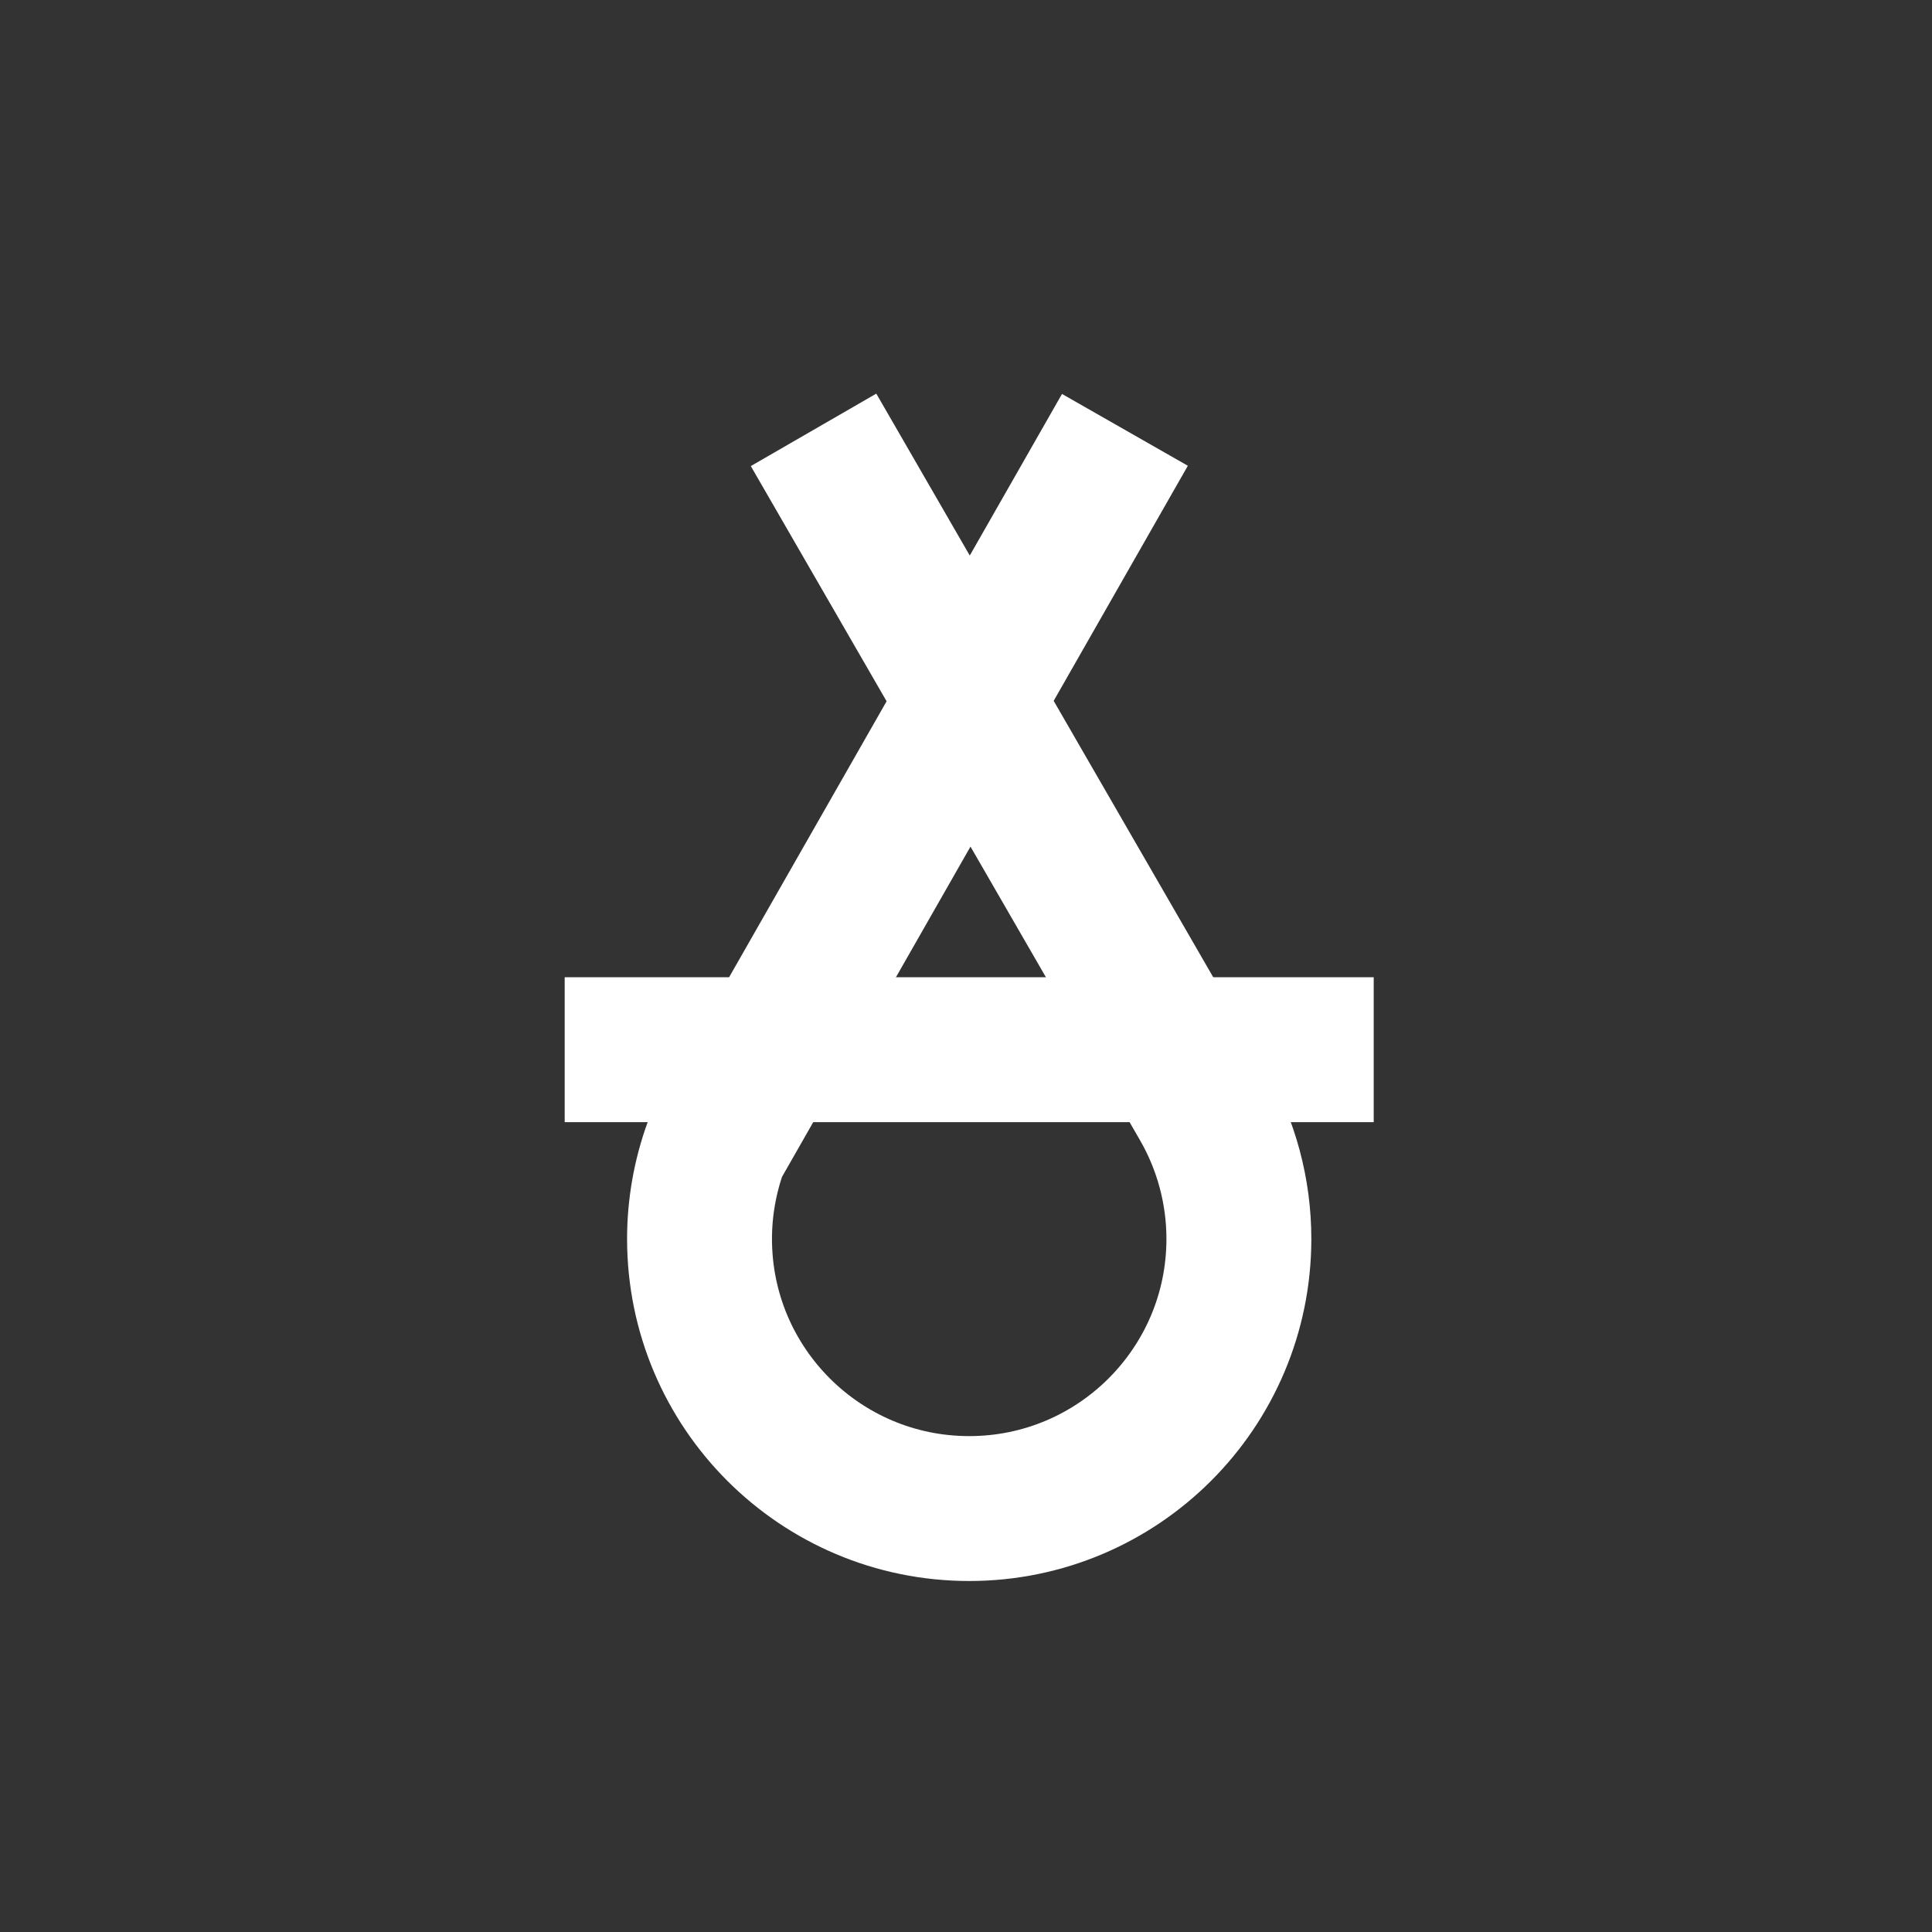 <?xml version="1.0" encoding="UTF-8"?>
<svg width="120px" height="120px" viewBox="0 0 120 120" version="1.1" xmlns="http://www.w3.org/2000/svg" xmlns:xlink="http://www.w3.org/1999/xlink">
    <rect x="0" y="0" width="120" height="120" fill="#333333" stroke="none"/>
    <!-- Generator: Sketch 57.1 (83088) - https://sketch.com -->
    <title>Piscis_Austrinus</title>
    <desc>Created with Sketch.</desc>
    <g id="Piscis_Austrinus" stroke="none" stroke-width="1" fill="none" fill-rule="evenodd">
        <g id="Group" transform="translate(35, 26)" stroke="#FFFFFF" stroke-width="9">
            <g id="Clipped" transform="translate(8, 0)">
                <path d="M26.871,67.699 L1.461,23.176 C0.793,21.34 0.449,19.402 0.449,17.449 C0.449,8.199 7.949,0.699 17.199,0.699 C26.449,0.699 33.949,8.199 33.949,17.449 C33.949,20.387 33.176,23.277 31.707,25.824 L7.531,67.699" id="Path" transform="translate(17.199, 34.199) scale(-1, 1) rotate(-180) translate(-17.199, -34.199) "></path>
            </g>
            <path d="M0.074,39.199 L50.324,39.199" id="Path" transform="translate(25.199, 39.199) scale(-1, 1) rotate(-180) translate(-25.199, -39.199) "></path>
        </g>
    </g>
</svg>